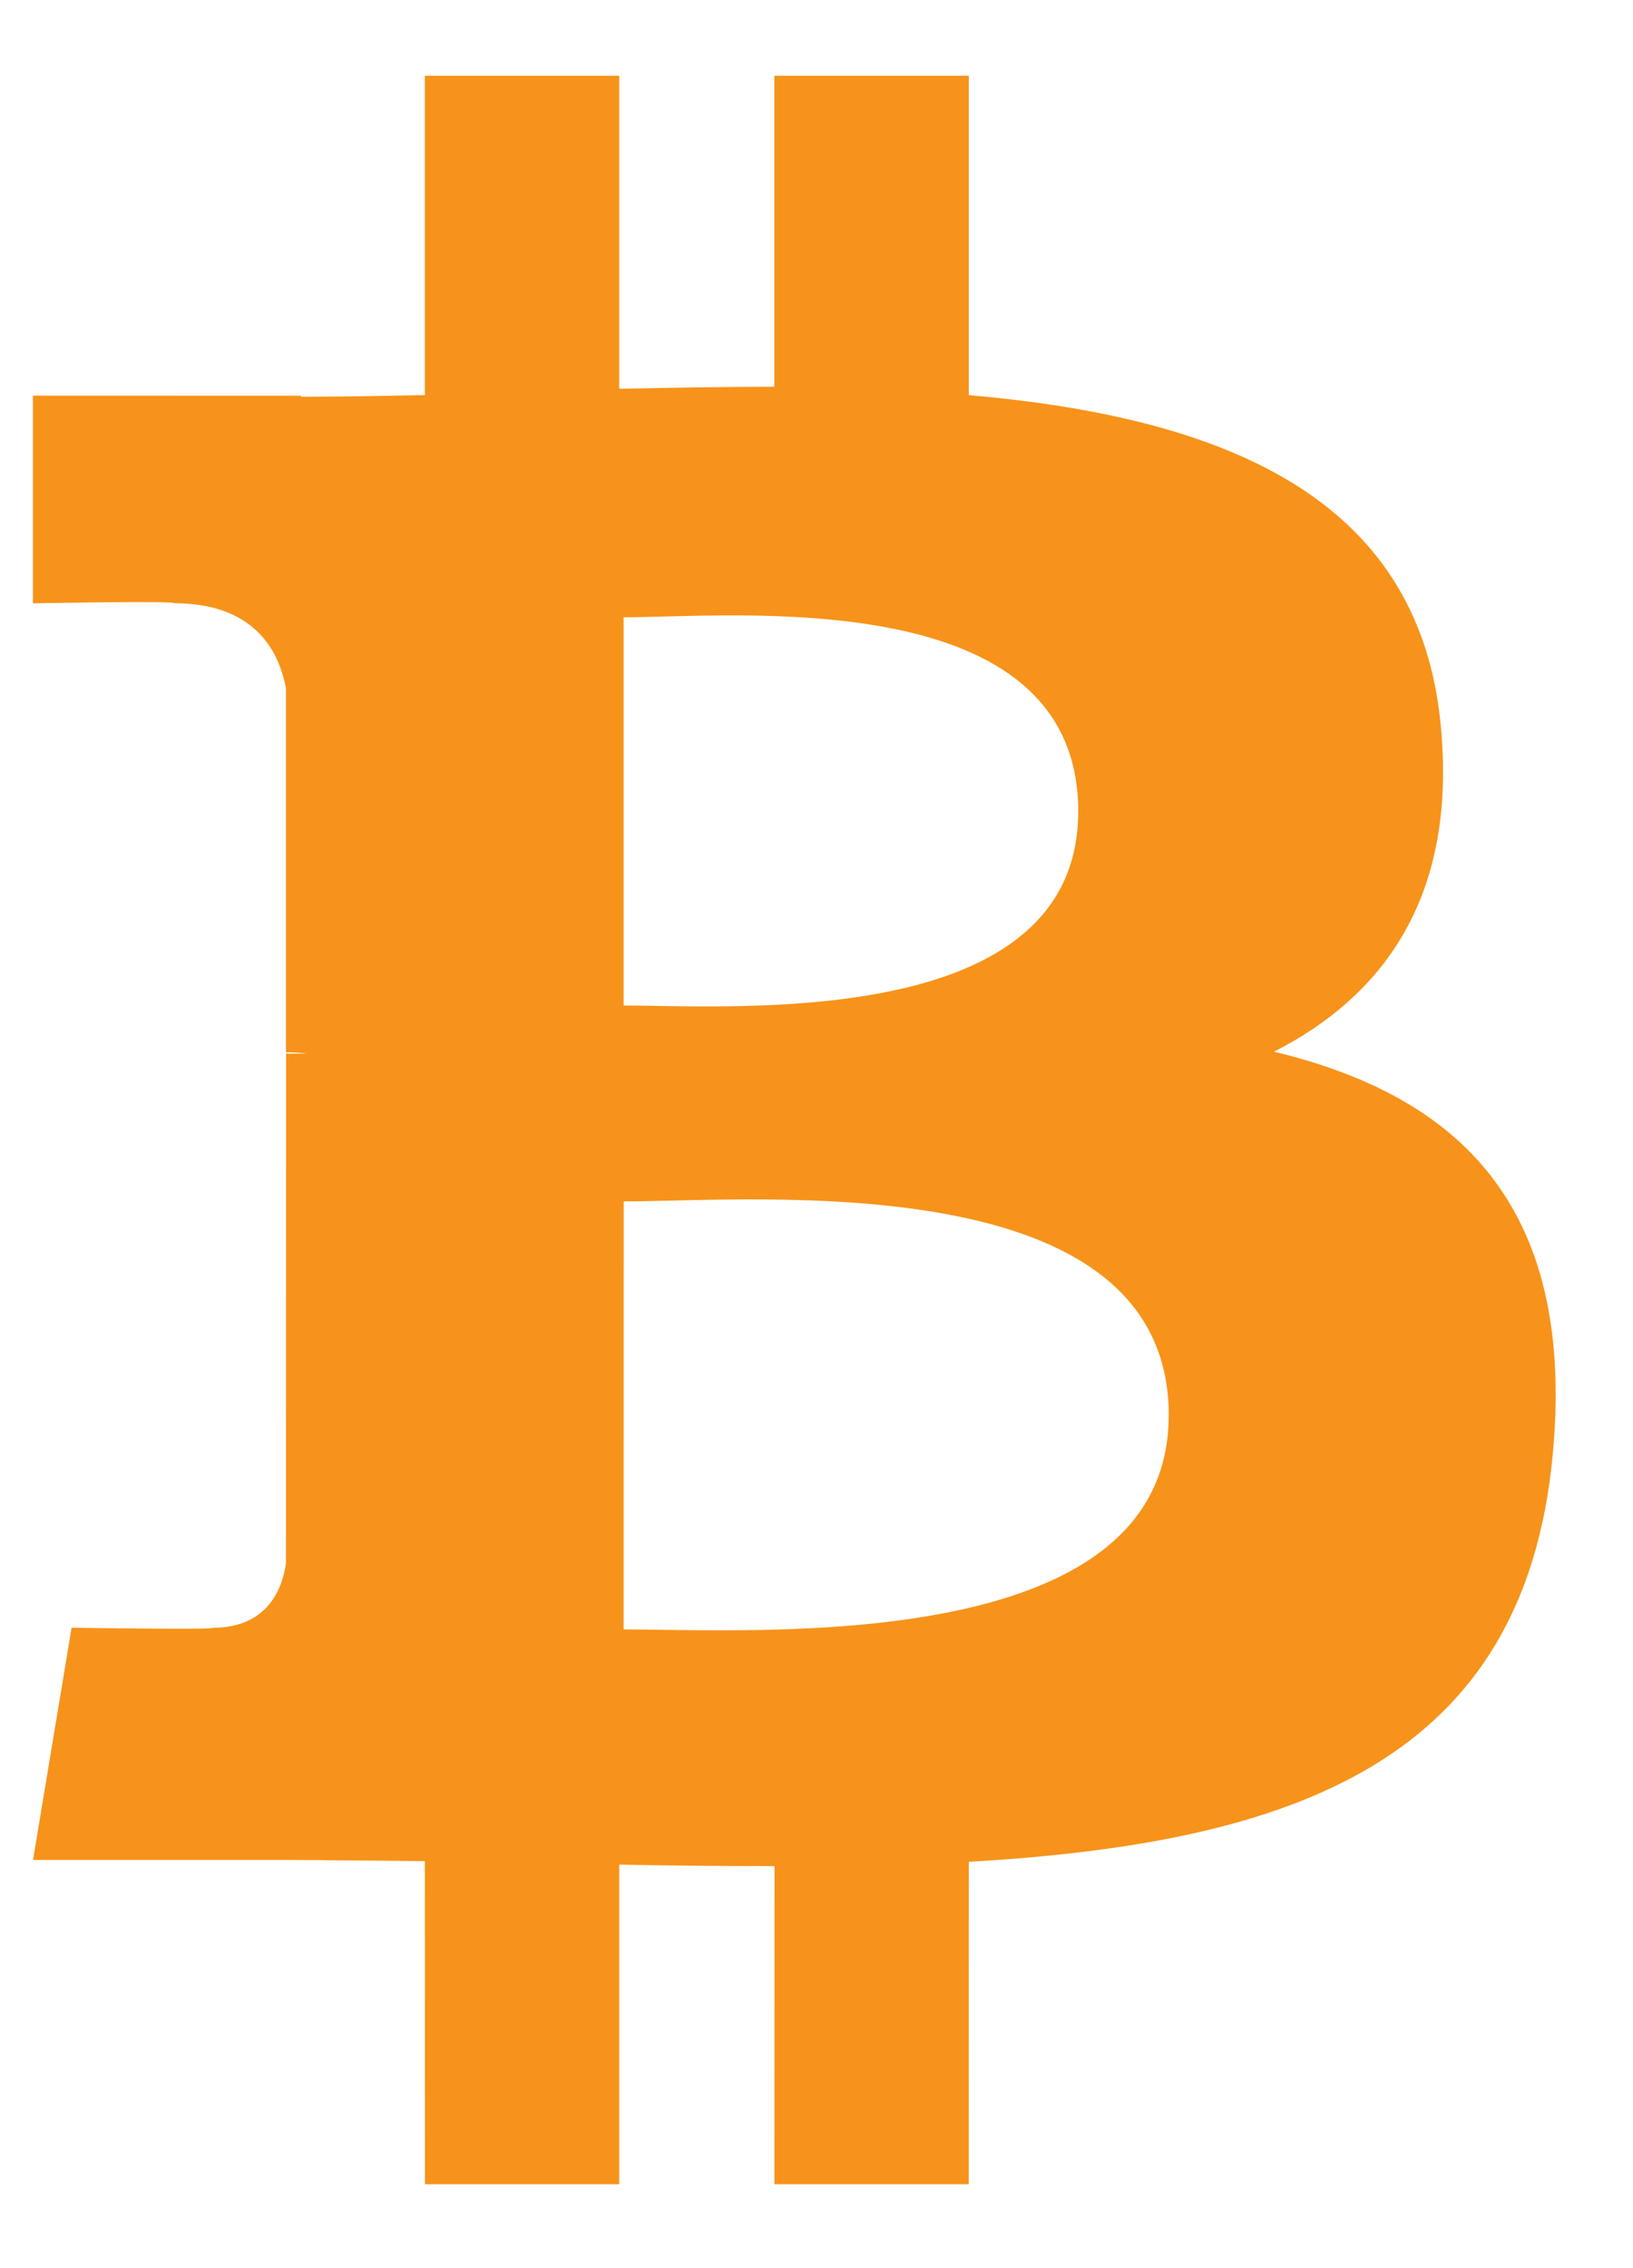 <svg width="18" height="25" viewBox="0 0 18 25" fill="none" xmlns="http://www.w3.org/2000/svg">
<path d="M15.88 7.987C15.636 5.449 13.445 4.598 10.679 4.355L10.679 0.835L8.535 0.835L8.535 4.263C7.973 4.263 7.397 4.274 6.825 4.285L6.825 0.835L4.683 0.835L4.683 4.355C4.219 4.364 3.763 4.373 3.319 4.373L3.318 4.362L0.363 4.361L0.363 6.65C0.363 6.65 1.946 6.62 1.92 6.649C2.788 6.649 3.071 7.153 3.152 7.588L3.152 11.598C3.212 11.599 3.29 11.601 3.379 11.613L3.153 11.613L3.152 17.232C3.114 17.505 2.953 17.941 2.347 17.942C2.374 17.966 0.789 17.941 0.789 17.941L0.364 20.501L3.153 20.501C3.672 20.502 4.182 20.51 4.683 20.514L4.684 24.075L6.825 24.075L6.825 20.552C7.412 20.564 7.981 20.569 8.537 20.569L8.536 24.075L10.678 24.075L10.679 20.521C14.282 20.314 16.804 19.406 17.116 16.024C17.369 13.3 16.088 12.084 14.043 11.592C15.285 10.959 16.062 9.844 15.88 7.987L15.88 7.987ZM12.882 15.6C12.883 18.261 8.327 17.959 6.874 17.96L6.875 13.242C8.327 13.243 12.881 12.825 12.883 15.6L12.882 15.6ZM11.885 8.944C11.884 11.365 8.084 11.083 6.874 11.083L6.874 6.804C8.084 6.804 11.885 6.419 11.885 8.944Z" fill="#F7931A"/>
</svg>
